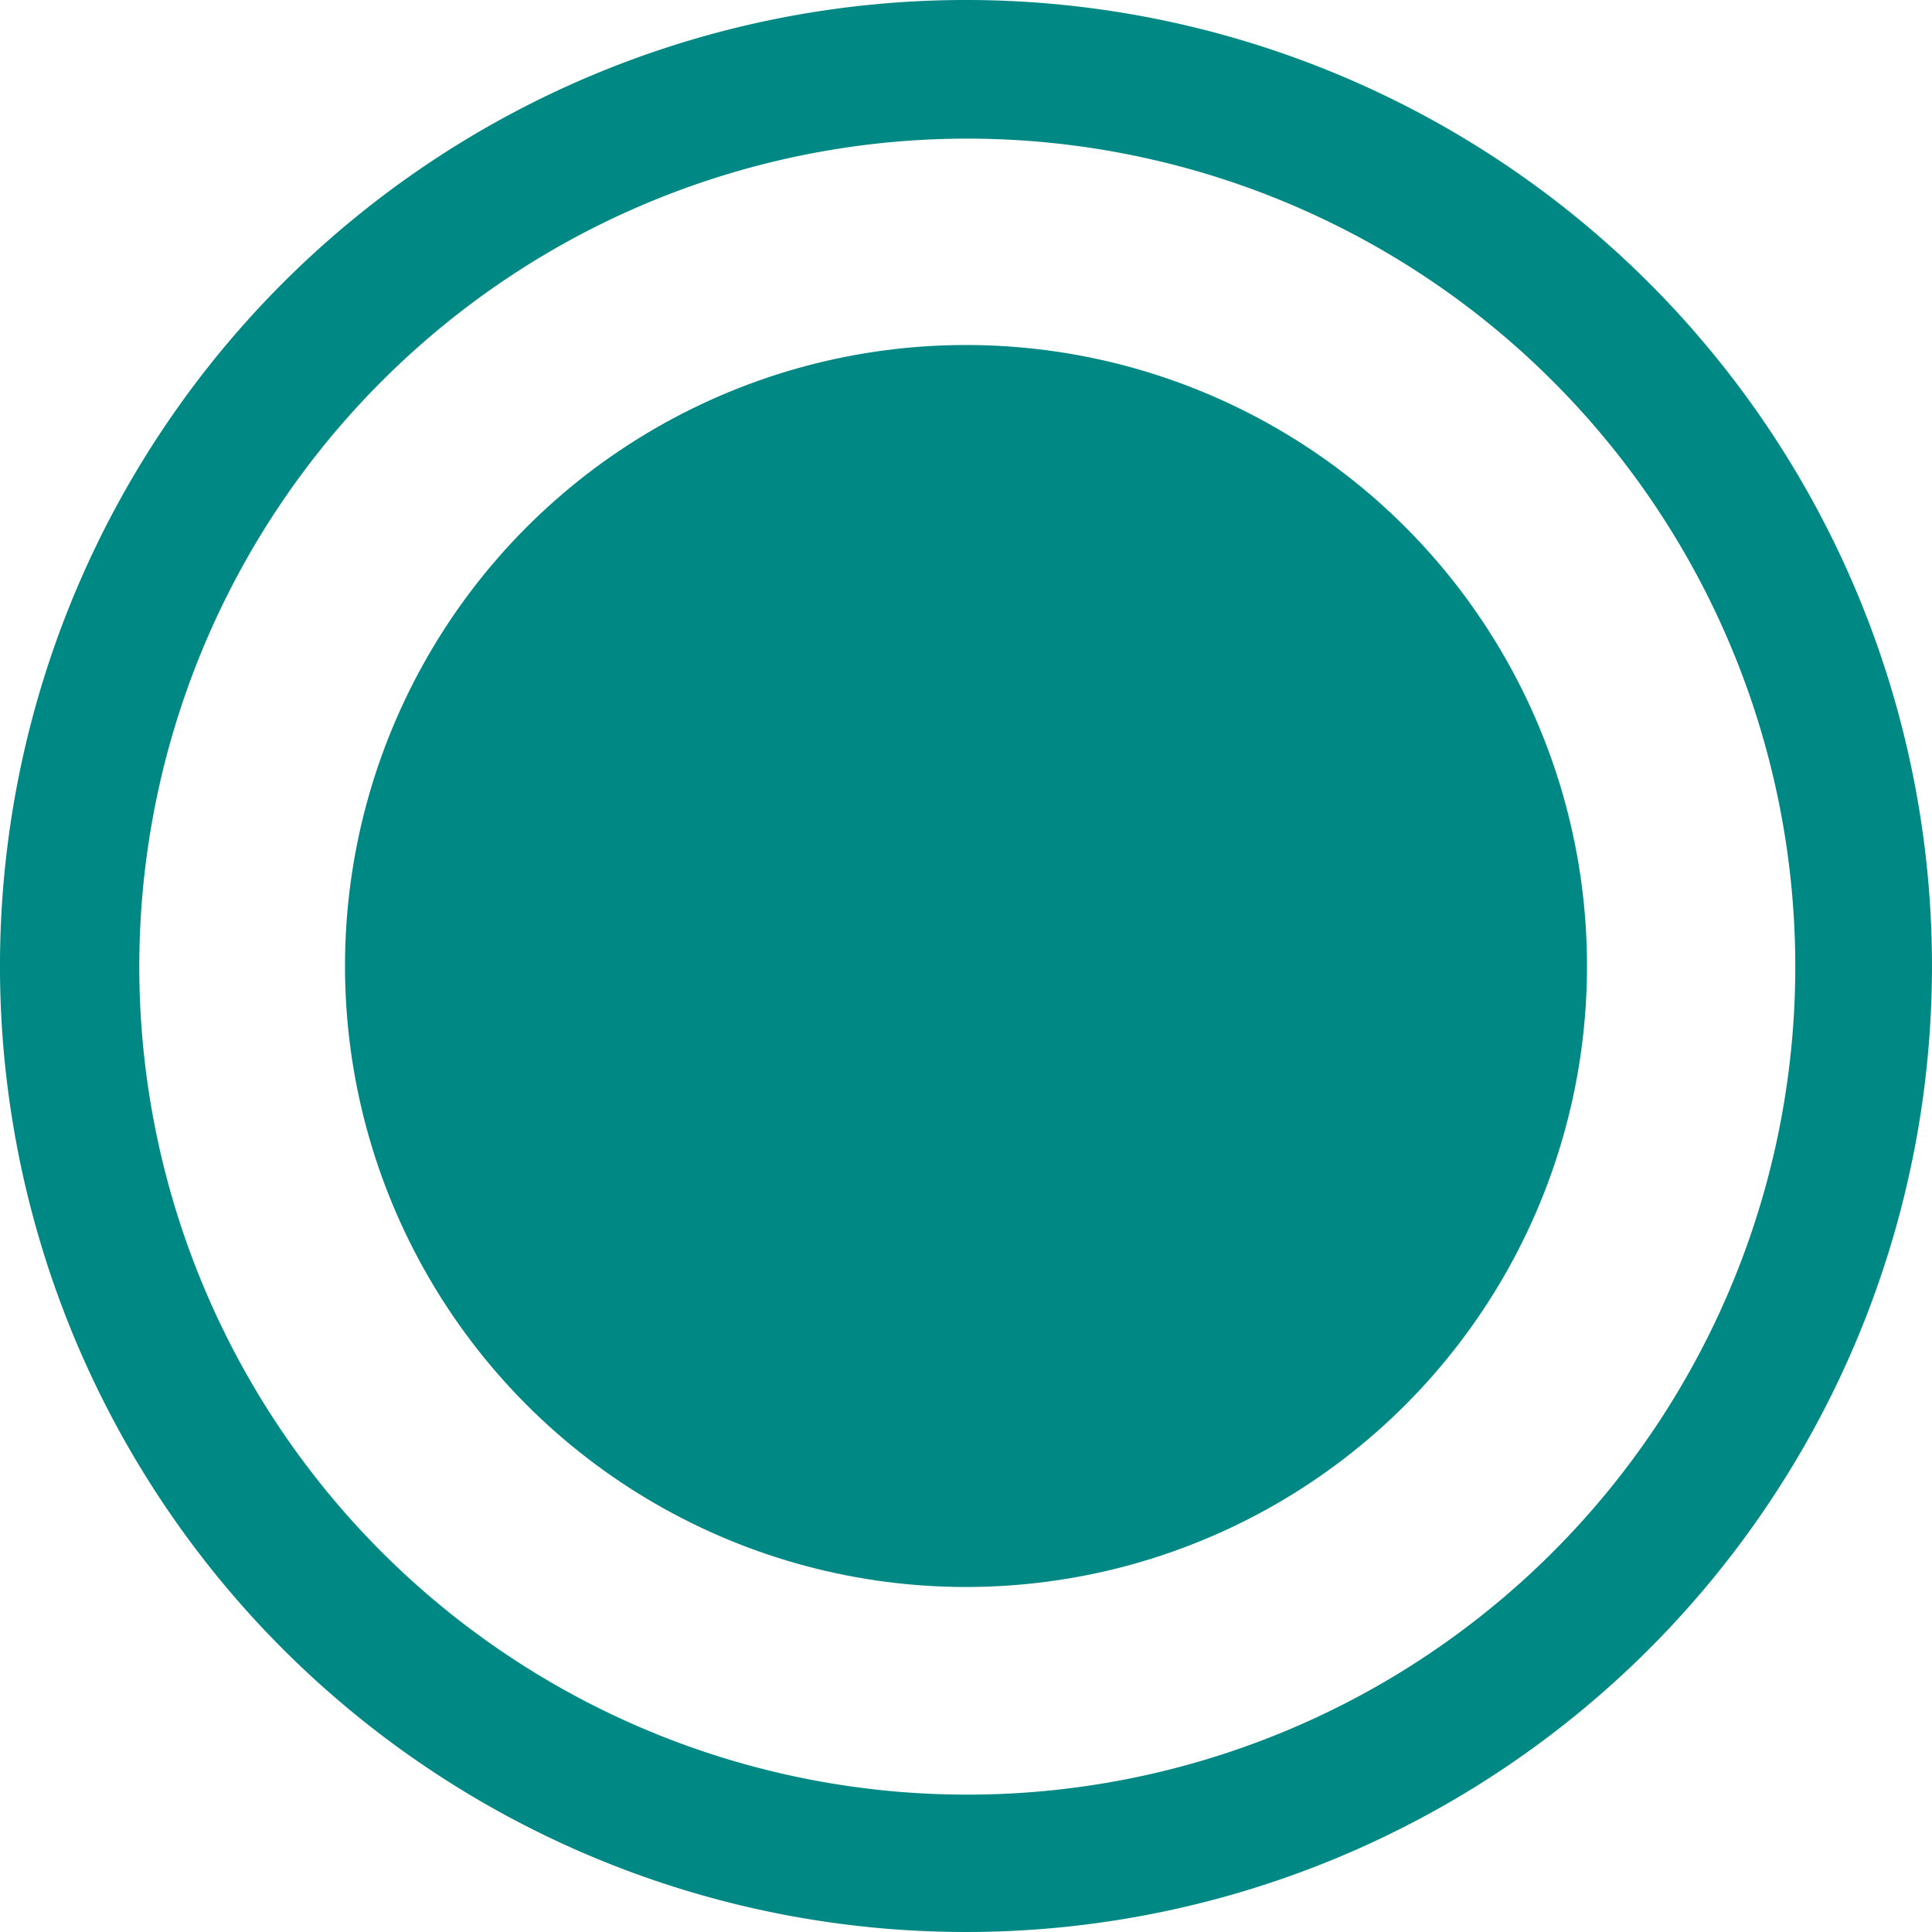 <svg xmlns="http://www.w3.org/2000/svg" width="21" height="21" viewBox="0 0 21 21">
  <g id="Layer_22" data-name="Layer 22" transform="translate(-2.001 -2)">
    <path id="Path_30666" data-name="Path 30666" d="M19.925,19.925a10.5,10.5,0,1,1,0-14.85,10.5,10.5,0,0,1,0,14.85ZM18.868,6.132a9,9,0,1,0,2.647,6.375,9,9,0,0,0-2.647-6.375Z" transform="translate(0 0)" fill="#008885"/>
    <circle id="Ellipse_438" data-name="Ellipse 438" cx="6.75" cy="6.75" r="6.75" transform="translate(5.751 5.75)" fill="#008885"/>
  </g>
</svg>
